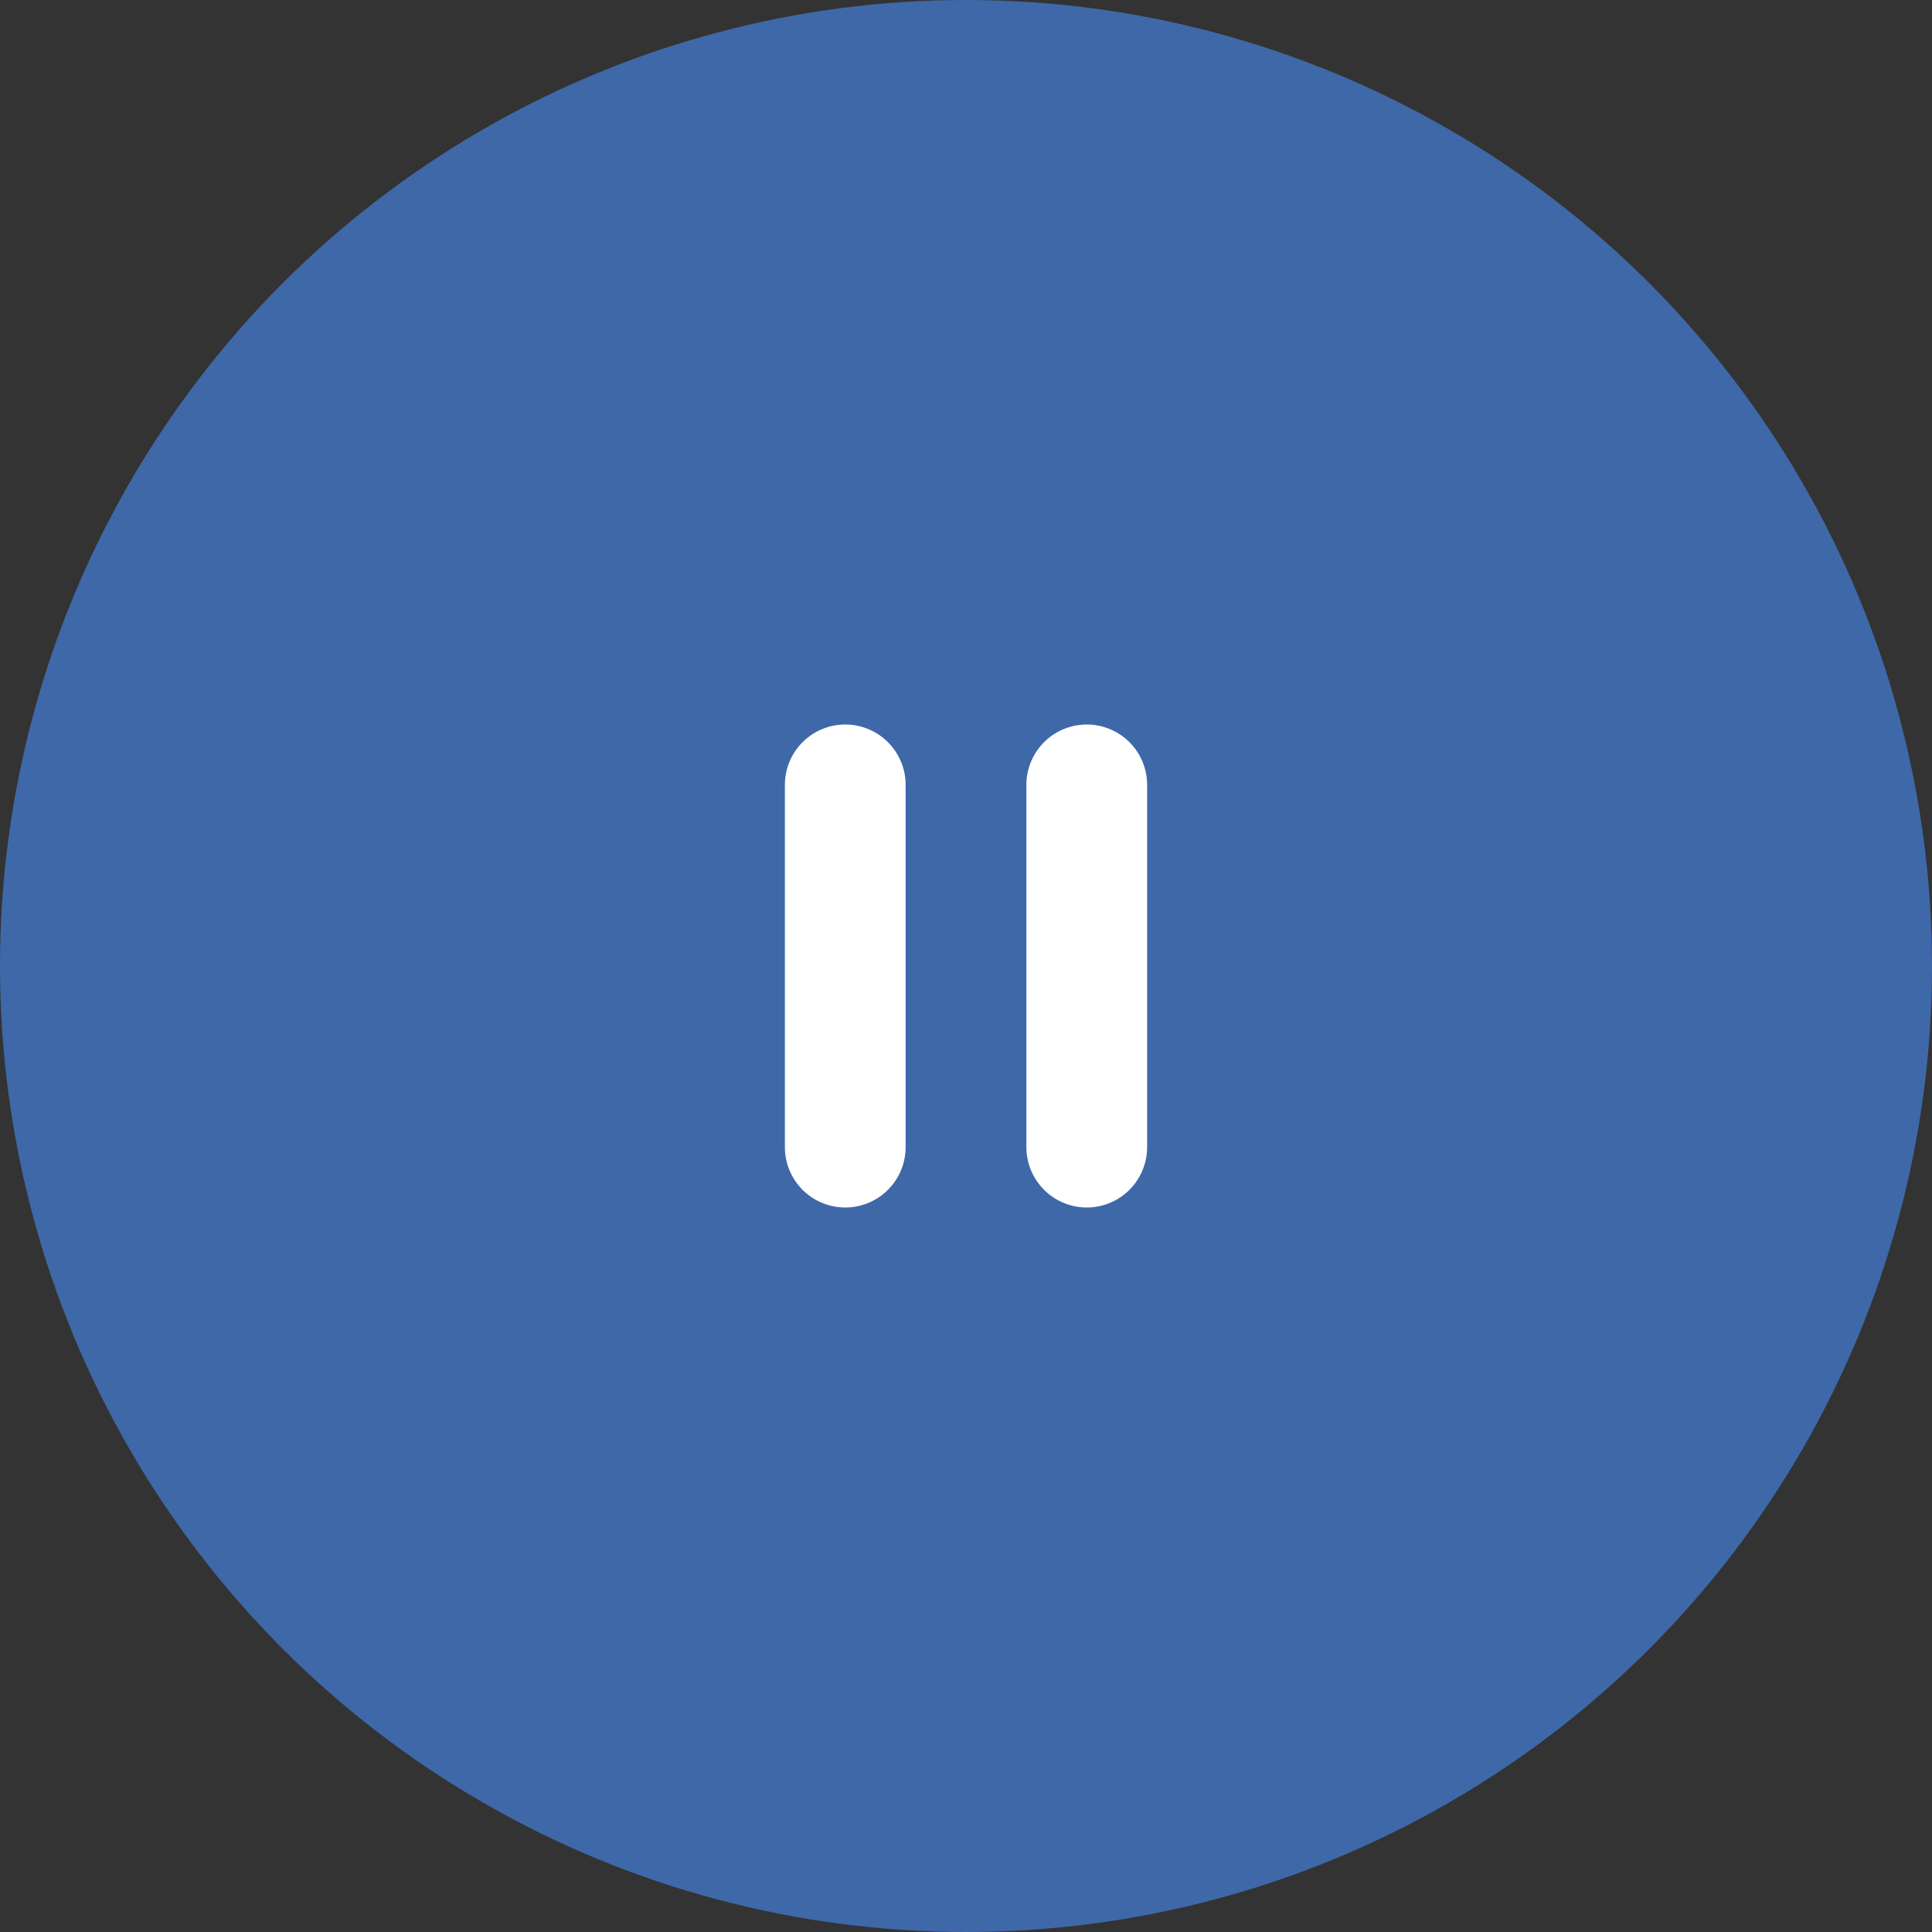 <svg width="32" height="32" viewBox="0 0 32 32" fill="none" xmlns="http://www.w3.org/2000/svg">
<rect x="0" y="0" width="32" height="32" fill="#333333" stroke="none"/>
<circle cx="16" cy="16" r="16" fill="#3E68A8"/>
<line x1="14" y1="13" x2="14" y2="19" stroke="white" stroke-width="2" stroke-linecap="round"/>
<line x1="18" y1="13" x2="18" y2="19" stroke="white" stroke-width="2" stroke-linecap="round"/>
</svg>
